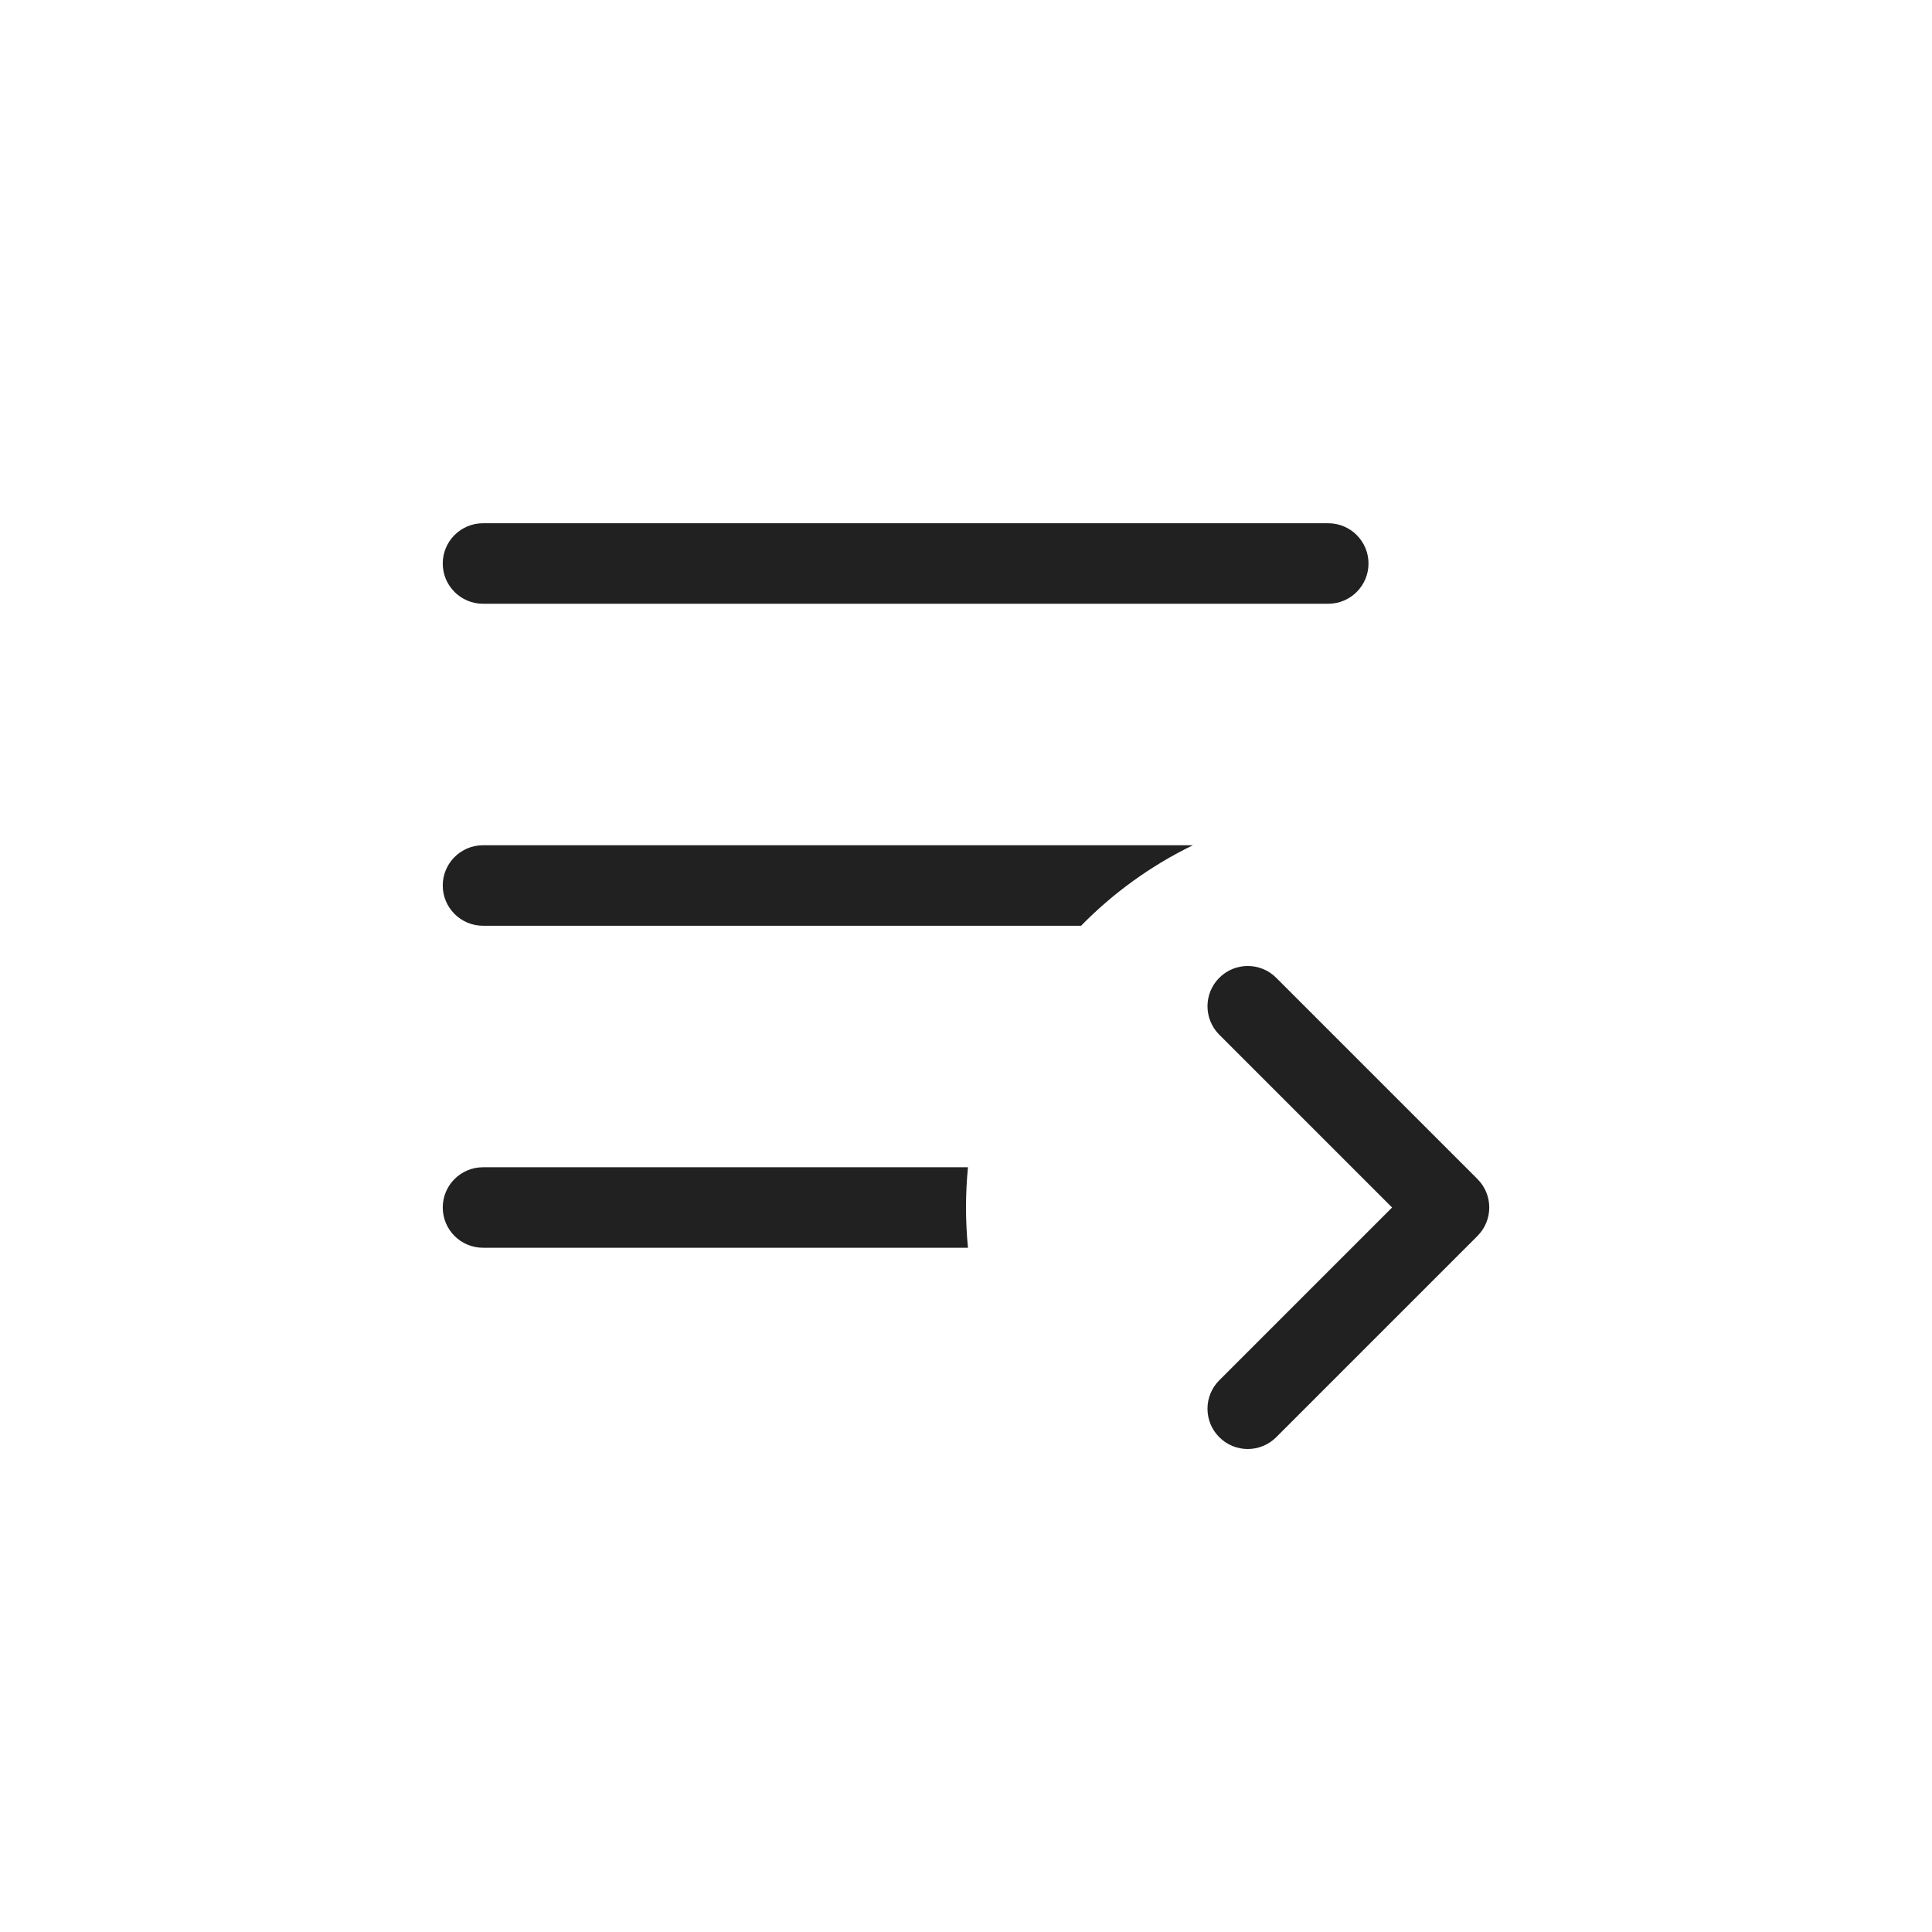 <svg width="48" height="48" viewBox="0 0 48 48" fill="none" xmlns="http://www.w3.org/2000/svg">
<path d="M12 13C11.448 13 11 13.448 11 14C11 14.552 11.448 15 12 15H33C33.552 15 34 14.552 34 14C34 13.448 33.552 13 33 13H12Z" fill="#212121"/>
<path d="M12 21C11.448 21 11 21.448 11 22C11 22.552 11.448 23 12 23H26.859C27.658 22.184 28.597 21.505 29.636 21H12Z" fill="#212121"/>
<path d="M24.049 29C24.017 29.329 24 29.663 24 30C24 30.337 24.017 30.671 24.049 31H12C11.448 31 11 30.552 11 30C11 29.448 11.448 29 12 29H24.049Z" fill="#212121"/>
<path d="M30.293 35.707C29.902 35.317 29.902 34.683 30.293 34.293L34.586 30L30.293 25.707C29.902 25.317 29.902 24.683 30.293 24.293C30.683 23.902 31.317 23.902 31.707 24.293L36.707 29.293C37.098 29.683 37.098 30.317 36.707 30.707L31.707 35.707C31.317 36.098 30.683 36.098 30.293 35.707Z" fill="#212121"/>
</svg>
